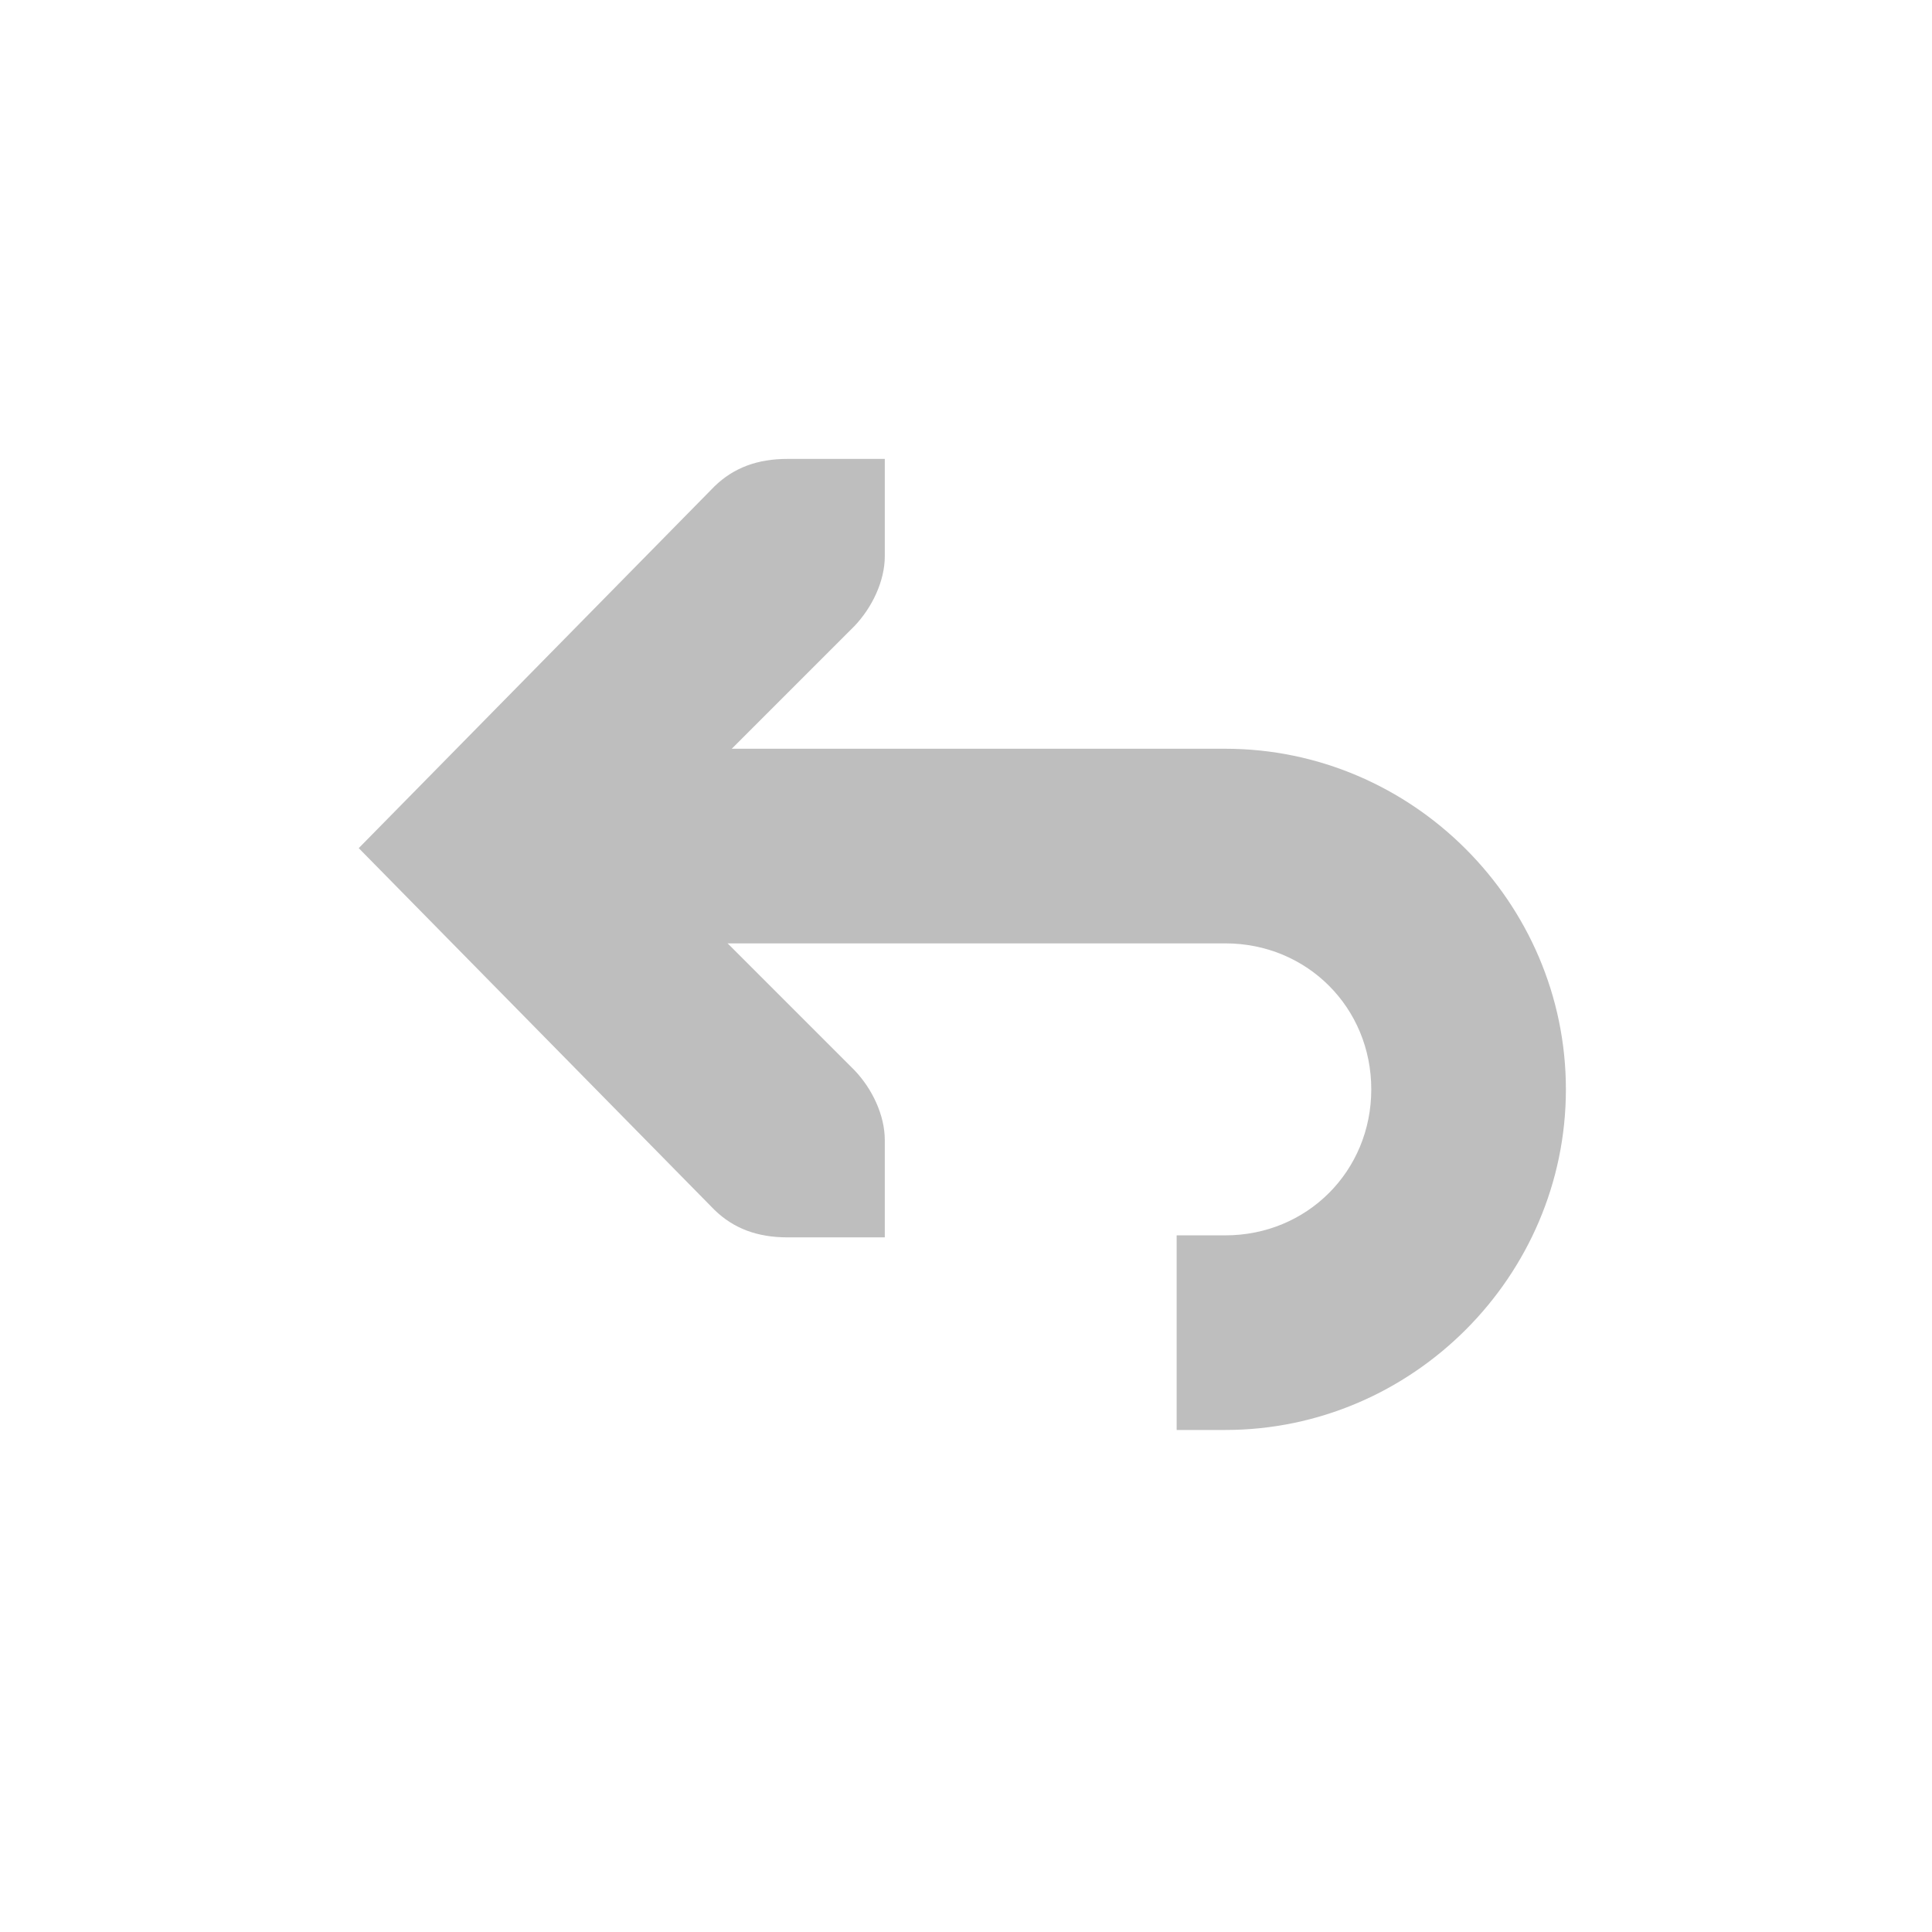 <?xml version="1.0" encoding="UTF-8" standalone="no"?>
<!-- Created with Inkscape (http://www.inkscape.org/) -->

<svg
   xmlns:dc="http://purl.org/dc/elements/1.1/"
   xmlns:cc="http://creativecommons.org/ns#"
   xmlns:rdf="http://www.w3.org/1999/02/22-rdf-syntax-ns#"
   xmlns:svg="http://www.w3.org/2000/svg"
   xmlns="http://www.w3.org/2000/svg"
   xmlns:sodipodi="http://sodipodi.sourceforge.net/DTD/sodipodi-0.dtd"
   xmlns:inkscape="http://www.inkscape.org/namespaces/inkscape"
   height="32"
   version="1.1"
   inkscape:version="0.91+devel r"
   sodipodi:docname="cancel.svg"
   id="svg7384"
   width="32"
   viewBox="0 0 32 32">
  <sodipodi:namedview
     objecttolerance="10"
     inkscape:zoom="22.627417"
     inkscape:snap-bbox="true"
     inkscape:object-nodes="false"
     inkscape:object-paths="false"
     inkscape:snap-global="true"
     inkscape:snap-grids="true"
     showgrid="false"
     showborder="true"
     inkscape:window-x="0"
     inkscape:window-y="0"
     inkscape:snap-others="false"
     inkscape:guide-bbox="true"
     bordercolor="#666666"
     borderopacity="1"
     inkscape:current-layer="layer12"
     guidetolerance="10"
     id="namedview88"
     inkscape:pageshadow="2"
     inkscape:cx="6.7700659"
     inkscape:cy="19.306068"
     inkscape:pageopacity="0"
     inkscape:snap-nodes="true"
     pagecolor="#ffffff"
     inkscape:window-height="1136"
     gridtolerance="10"
     showguides="true"
     inkscape:bbox-paths="true"
     inkscape:snap-bbox-midpoints="false"
     inkscape:snap-to-guides="true"
     inkscape:window-width="1920"
     inkscape:window-maximized="1"
     inkscape:document-units="px"
     inkscape:checkerboard="true"
     inkscape:bbox-nodes="true"
     inkscape:locked="false"
     inkscape:snap-bbox-edge-midpoints="false"
     inkscape:snap-page="true"
     borderlayer="true"
     inkscape:showpageshadow="false">
    <inkscape:grid
       snapvisiblegridlinesonly="true"
       visible="true"
       type="xygrid"
       id="grid4866"
       empspacing="2"
       enabled="true"
       spacingx="1px"
       spacingy="1px" />
    <sodipodi:guide
       position="6,26"
       orientation="1,0"
       id="guide21"
       inkscape:locked="false"
       inkscape:label=""
       inkscape:color="rgb(0,0,255)" />
    <sodipodi:guide
       position="26,6"
       orientation="0,1"
       id="guide51"
       inkscape:locked="false" />
    <sodipodi:guide
       position="26,6"
       orientation="1,0"
       id="guide53"
       inkscape:locked="false" />
    <sodipodi:guide
       position="6,26"
       orientation="0,1"
       id="guide55"
       inkscape:locked="false" />
  </sodipodi:namedview>
  <title
     id="title9167">Gnome Symbolic Icon Theme</title>
  <defs
     id="defs7386" />
  <g
     inkscape:groupmode="layer"
     transform="translate(-121,-651)"
     id="layer9"
     inkscape:label="status"
     style="display:inline" />
  <g
     inkscape:groupmode="layer"
     transform="translate(-121,-651)"
     id="layer10"
     inkscape:label="devices" />
  <g
     inkscape:groupmode="layer"
     transform="translate(-121,-651)"
     id="layer11"
     inkscape:label="apps" />
  <g
     inkscape:groupmode="layer"
     transform="translate(-121,-651)"
     id="layer13"
     inkscape:label="places" />
  <g
     inkscape:groupmode="layer"
     transform="translate(-121,-651)"
     id="layer14"
     inkscape:label="mimetypes" />
  <g
     inkscape:groupmode="layer"
     transform="translate(-121,-651)"
     id="layer15"
     inkscape:label="emblems"
     style="display:inline" />
  <g
     inkscape:groupmode="layer"
     transform="translate(-121,-651)"
     id="g71291"
     inkscape:label="emotes"
     style="display:inline" />
  <g
     inkscape:groupmode="layer"
     transform="translate(-121,-651)"
     id="g4953"
     inkscape:label="categories"
     style="display:inline" />
  <g
     inkscape:groupmode="layer"
     transform="translate(-121,-651)"
     id="layer12"
     inkscape:label="actions"
     style="display:inline">
    <g
       id="g331"
       transform="matrix(2.081,0,0,2.081,-147.182,-720.122)">
      <path
         style="color:#000000;font-style:normal;font-variant:normal;font-weight:normal;font-stretch:normal;font-size:medium;line-height:normal;font-family:Sans;-inkscape-font-specification:Sans;text-indent:0;text-align:start;text-decoration:none;text-decoration-line:none;letter-spacing:normal;word-spacing:normal;text-transform:none;writing-mode:lr-tb;direction:ltr;baseline-shift:baseline;text-anchor:start;display:inline;overflow:visible;visibility:visible;fill:#bebebe;fill-opacity:1;stroke:none;stroke-width:1.549;marker:none;enable-background:accumulate"
         inkscape:connector-curvature="0"
         id="path35770-4-9"
         d="m 133.59,664.836 v 1.549 h 5.034 c 0.651,0 1.162,0.511 1.162,1.162 0,0.651 -0.511,1.162 -1.162,1.162 h -0.387 v 1.549 h 0.387 c 1.488,0 2.711,-1.223 2.711,-2.711 0,-1.488 -1.223,-2.711 -2.711,-2.711 z" />
      <path
         style="color:#bebebe;font-style:normal;font-variant:normal;font-weight:normal;font-stretch:normal;font-size:medium;line-height:normal;font-family:'Bitstream Vera Sans';-inkscape-font-specification:'Bitstream Vera Sans';text-indent:0;text-align:start;text-decoration:none;text-decoration-line:none;letter-spacing:normal;word-spacing:normal;text-transform:none;writing-mode:lr-tb;direction:ltr;text-anchor:start;display:inline;overflow:visible;visibility:visible;fill:#bebebe;fill-opacity:1;stroke:none;stroke-width:1.549;marker:none;enable-background:accumulate"
         inkscape:connector-curvature="0"
         id="rect3217-6-2-2-4-85-2"
         d="m 135.914,662.529 v 0.774 c 0,0.199 -0.101,0.409 -0.242,0.557 l -1.767,1.767 1.767,1.767 c 0.141,0.147 0.242,0.358 0.242,0.557 v 0.774 h -0.774 c -0.24,0 -0.428,-0.07 -0.581,-0.218 l -2.832,-2.88 2.832,-2.88 c 0.153,-0.148 0.341,-0.218 0.581,-0.218 z"
         sodipodi:nodetypes="ccccccccccccc" />
    </g>
    <rect
       style="fill:#0000ff;stroke-width:1.023"
       id="rect25"
       width="2"
       height="2"
       x="115"
       y="645" />
    <rect
       style="display:inline;fill:#0000ff;stroke-width:1.023"
       id="rect25-3"
       width="2"
       height="2"
       x="117"
       y="647" />
    <rect
       style="display:inline;fill:#0000ff;stroke-width:1.023"
       id="rect25-36"
       width="2"
       height="2"
       x="153"
       y="683" />
    <rect
       style="display:inline;fill:#0000ff;stroke-width:1.023"
       id="rect25-3-7"
       width="2"
       height="2"
       x="157"
       y="687" />
    <rect
       style="display:inline;fill:#0000ff;stroke-width:1.023"
       id="rect25-36-3"
       width="2"
       height="2"
       x="155"
       y="685" />
    <rect
       style="display:inline;fill:#0000ff;stroke-width:1.023"
       id="rect25-3-6"
       width="2"
       height="2"
       x="119"
       y="649" />
  </g>
</svg>

